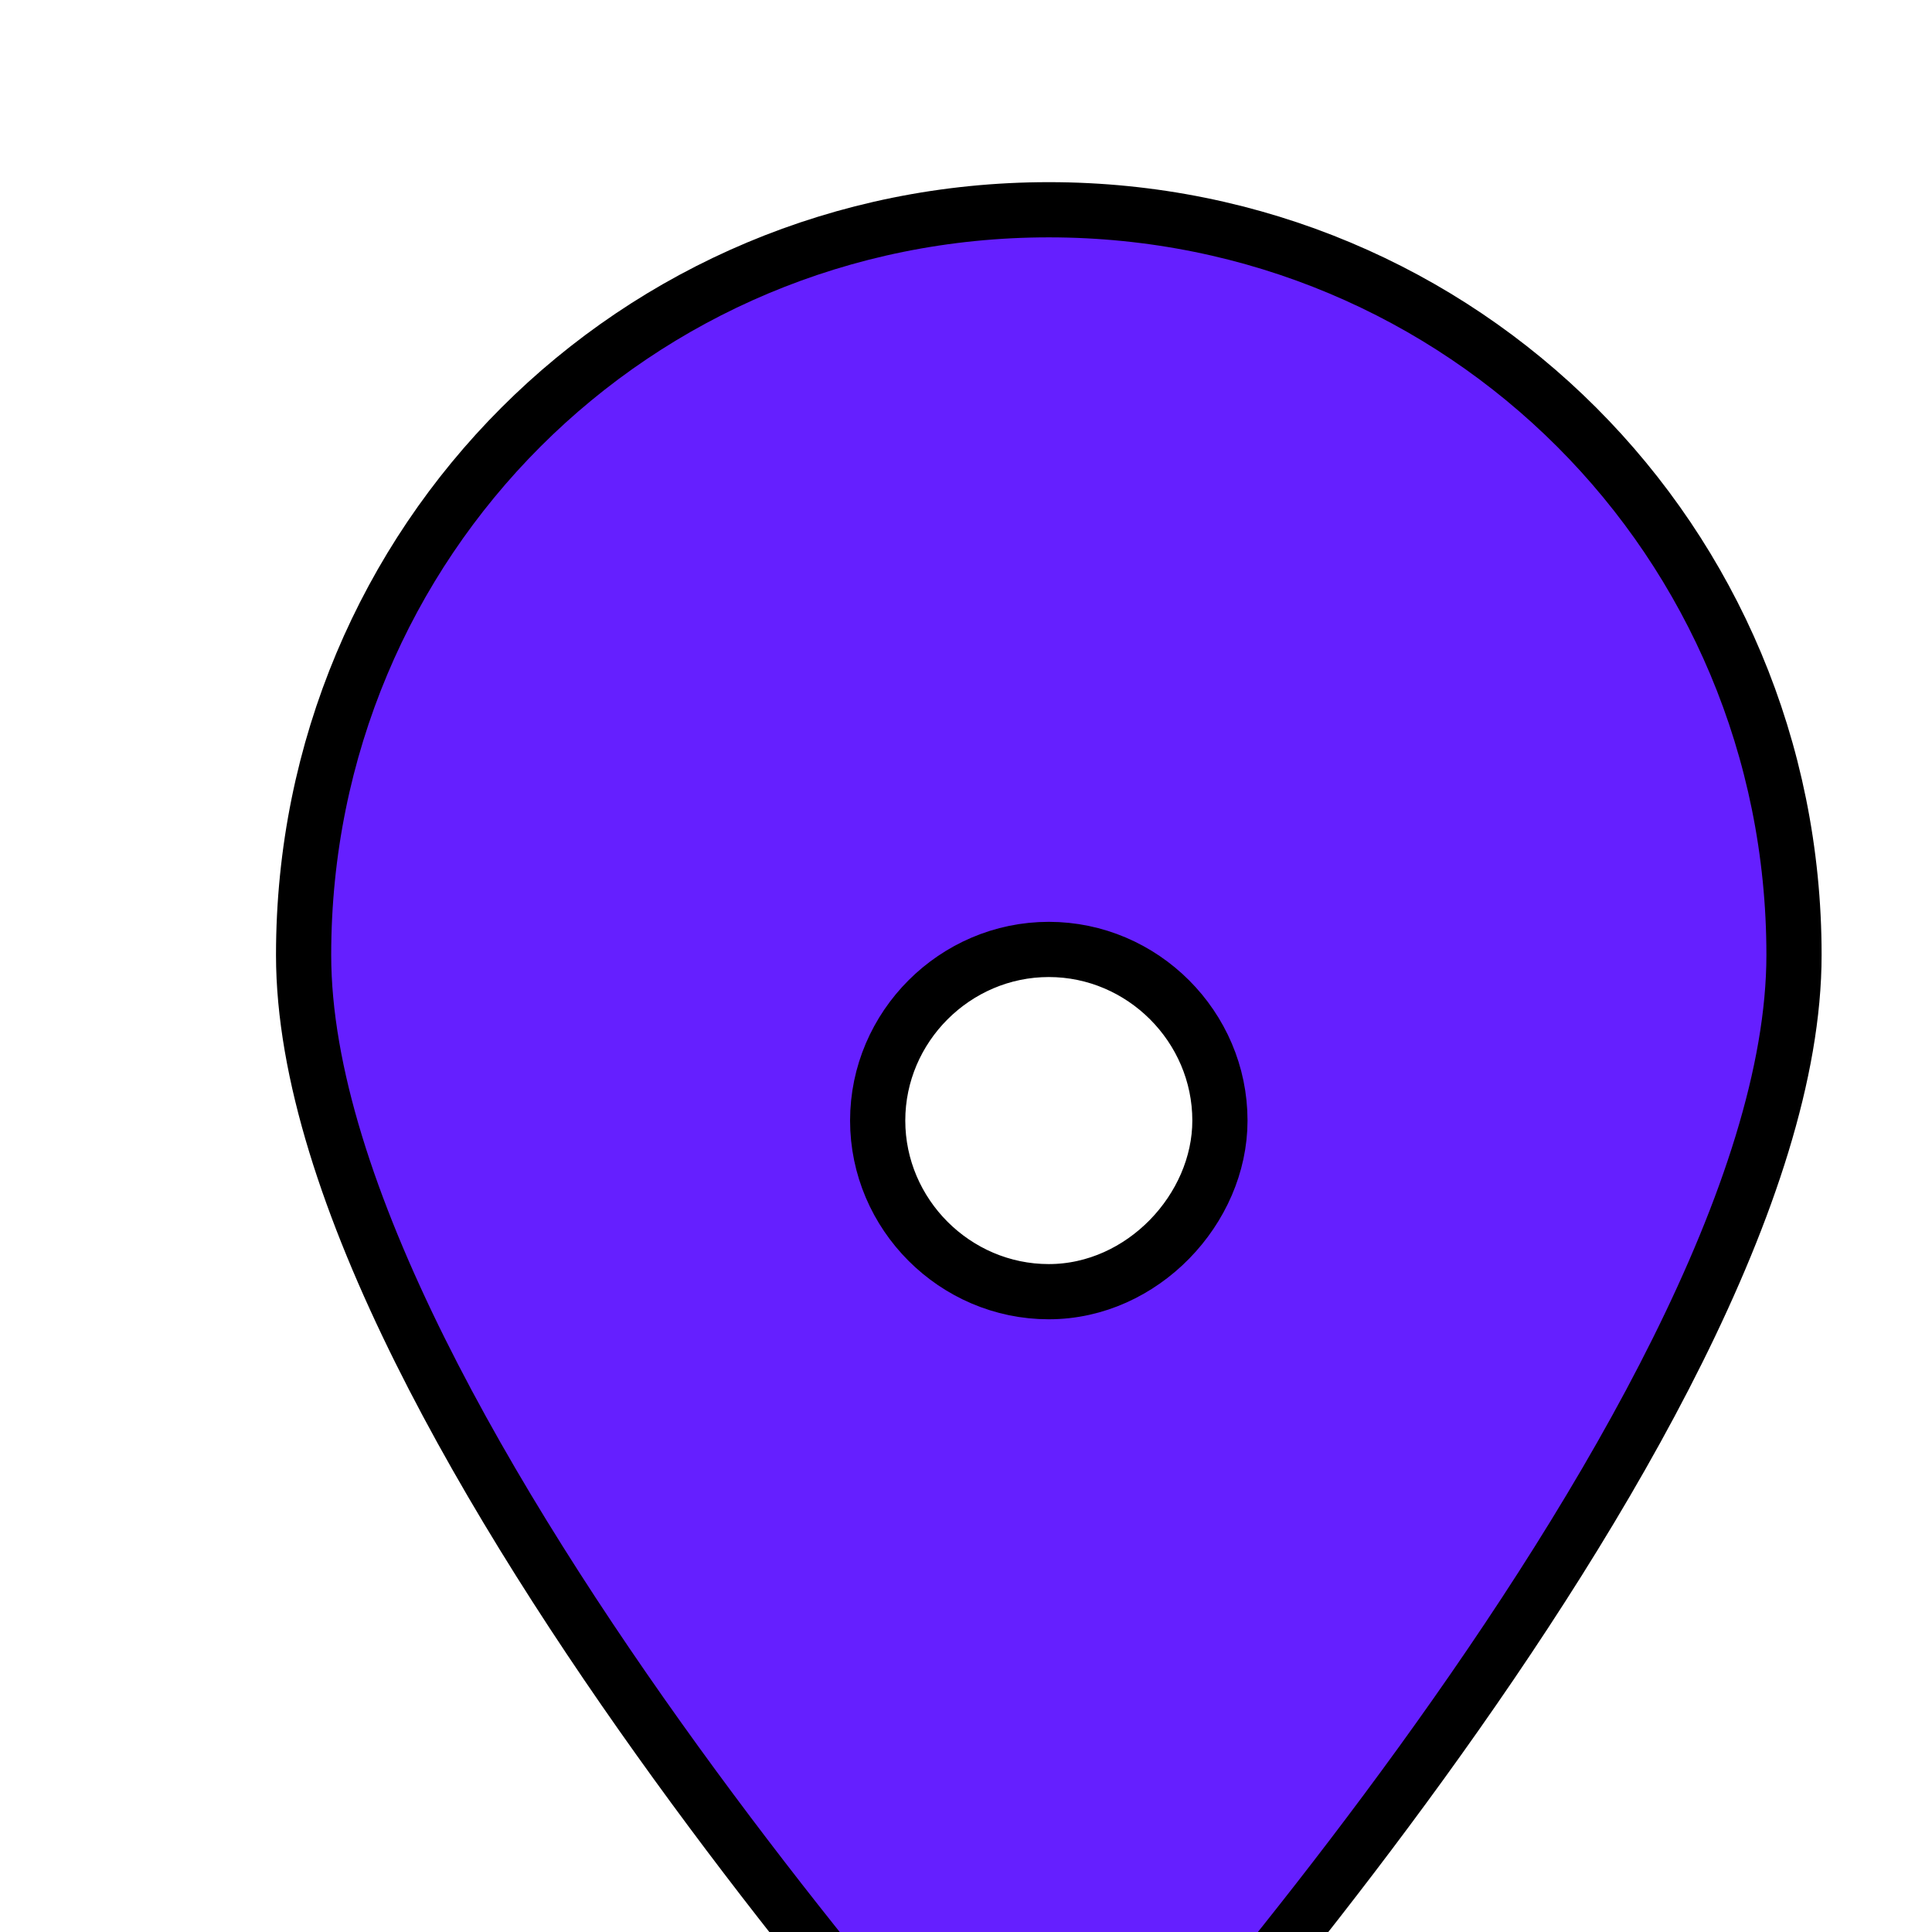 <svg xmlns="http://www.w3.org/2000/svg" viewBox="5 0 35 35" fill="#651fff" width="35px" height="35px">
  <filter id="dropShadow" x="-20%" y="-20%" width="140%" height="140%">
    <feGaussianBlur in="SourceAlpha" stdDeviation="3" result="blur"/>
    <feOffset in="blur" dx="4" dy="2" result="offsetBlur"/>
    <feFlood flood-color="#404040" flood-opacity="0.5" result="shadowColor" />
    <feComposite in="shadowColor" in2="offsetBlur" operator="in" result="shadow"/>
    <feMerge>
      <feMergeNode in="shadow"/>
      <feMergeNode in="SourceGraphic"/>
    </feMerge>
  </filter>
  <path d="M20 1.8c-7.5 0-13.5 6-13.5 13.5C6.5 23.8 20 38.2 20 38.2s13.5-14.4 13.5-22.9c0-7.5-6-13.5-13.5-13.5Zm0 19.6c-1.7 0-3.1-1.4-3.1-3.1 0-1.7 1.4-3.1 3.1-3.1s3.1 1.4 3.1 3.1c0 1.6-1.4 3.1-3.1 3.1Z" filter="url(#dropShadow)" stroke="black" stroke-width="1"/>
</svg>
